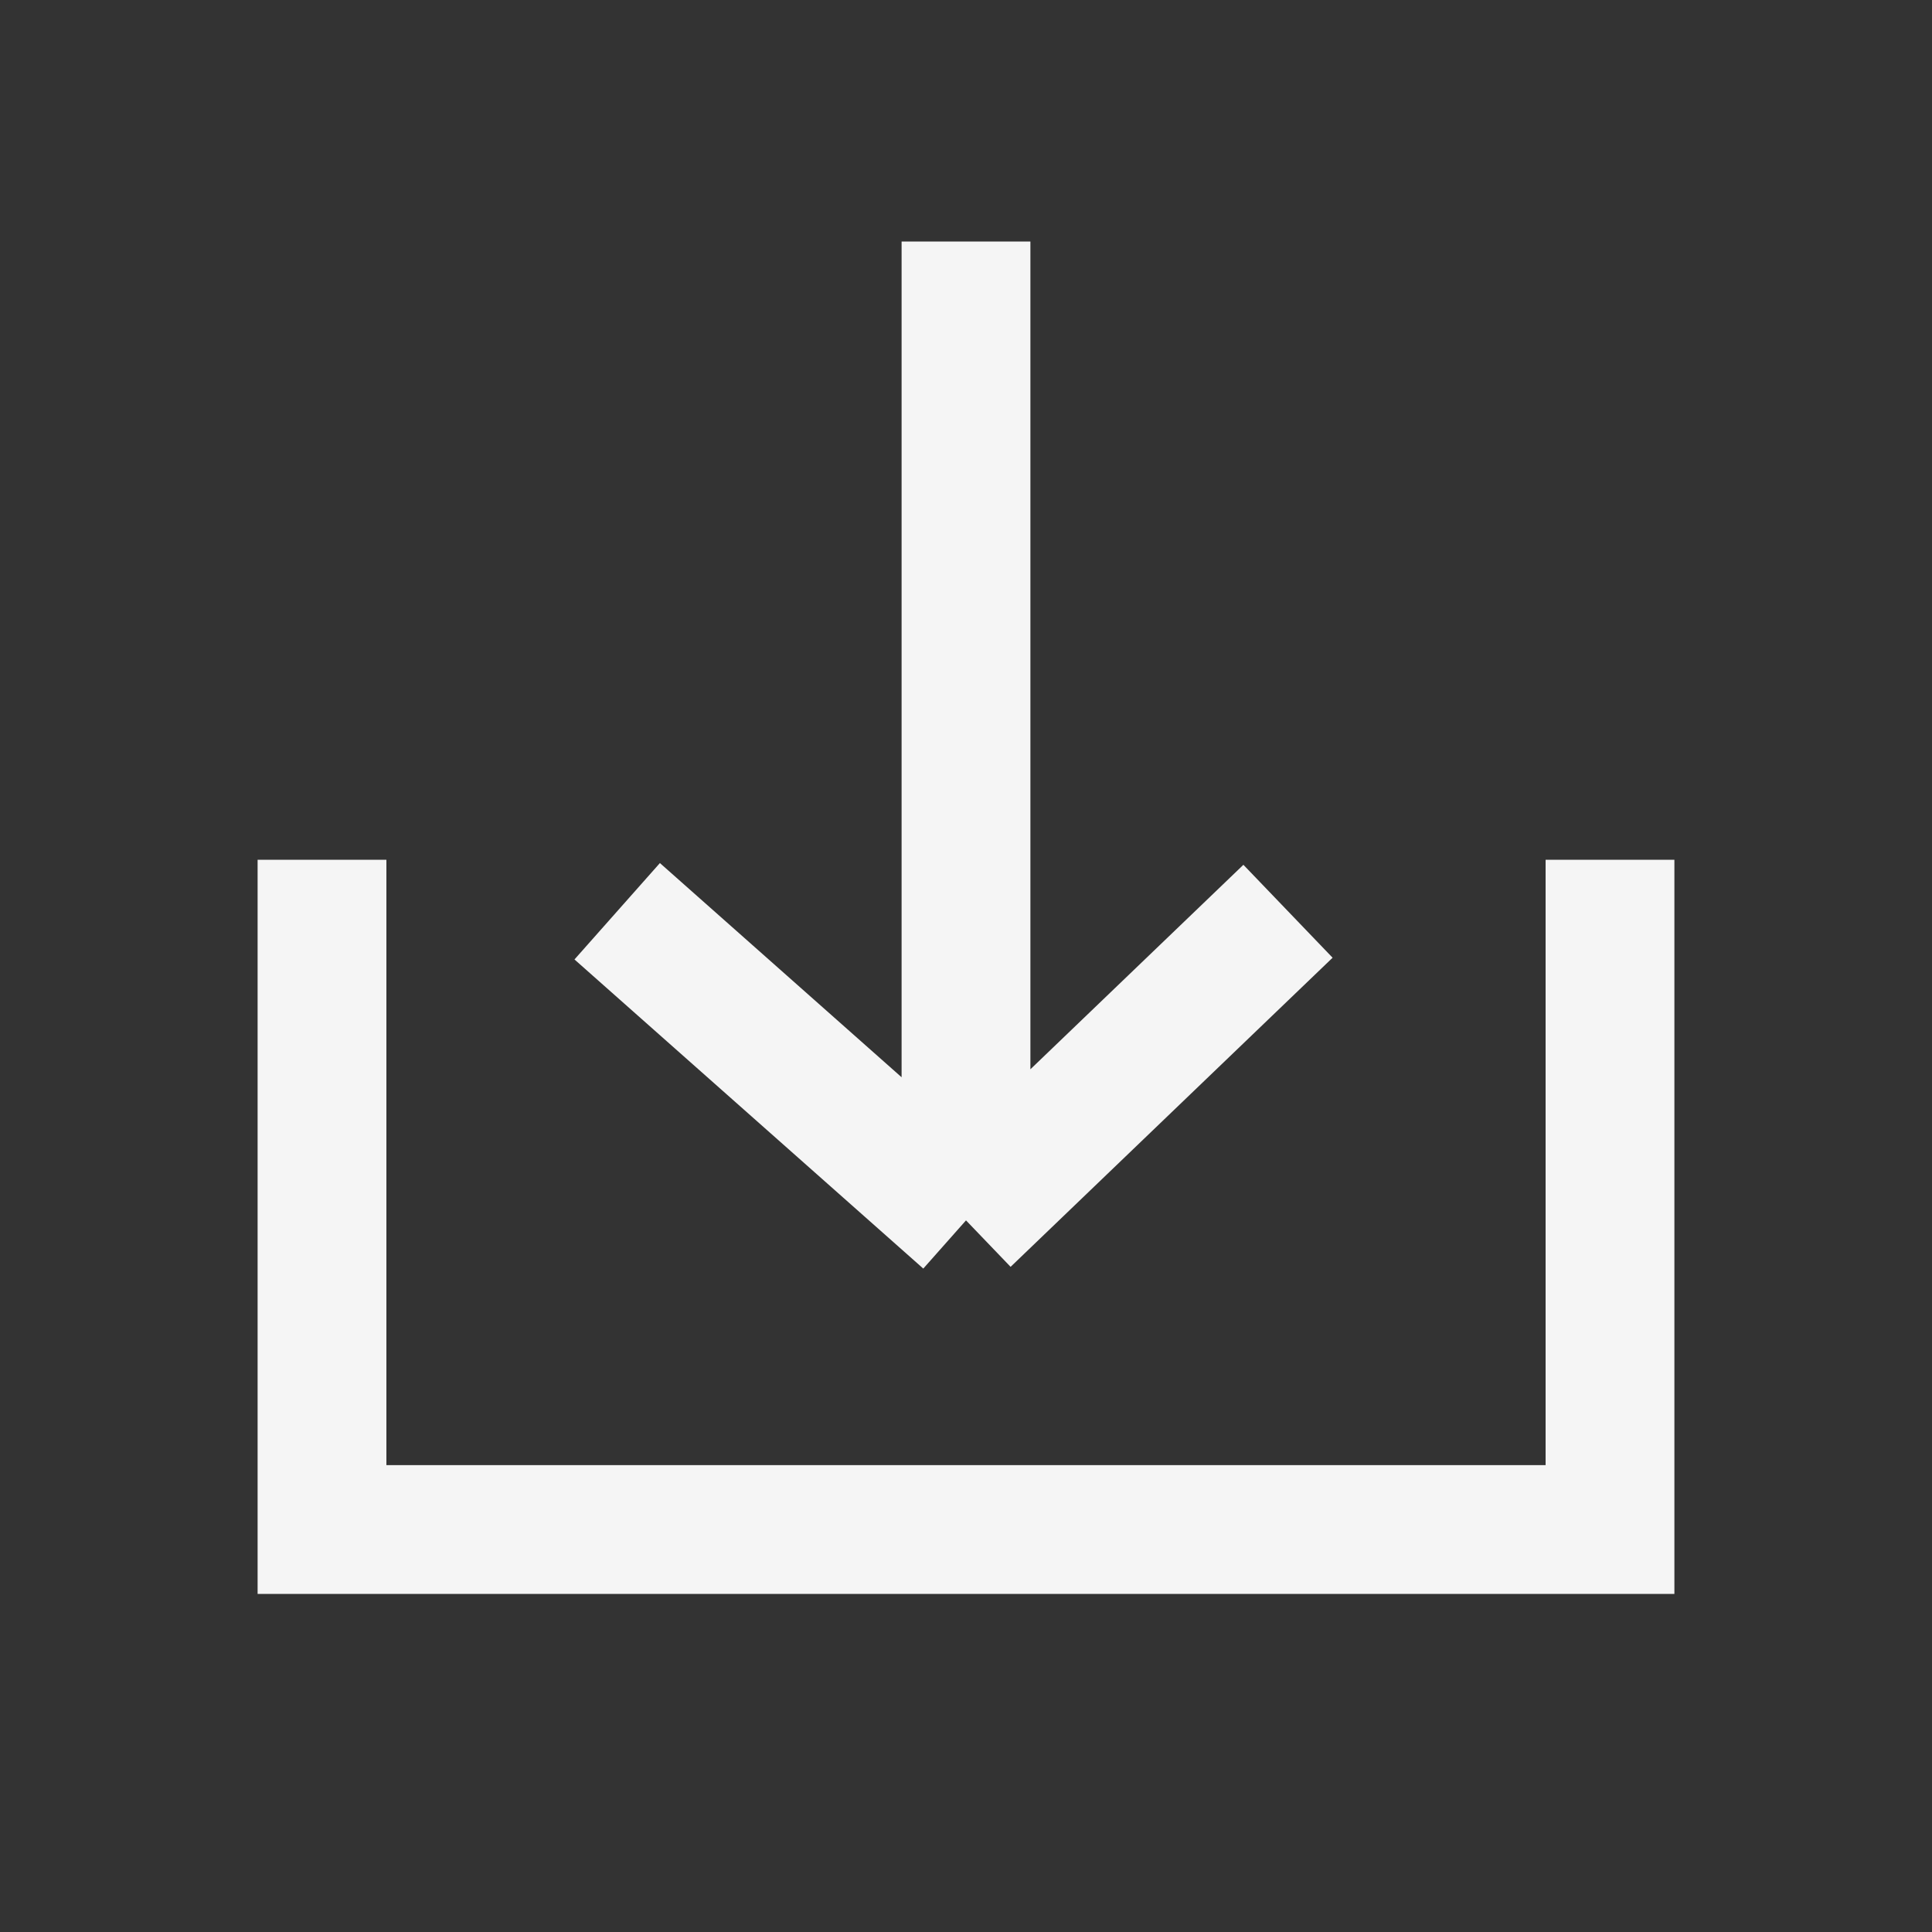 <svg width="24" height="24" viewBox="0 0 24 24" fill="none" xmlns="http://www.w3.org/2000/svg">
<rect x="0" y="0" width="24" height="24" fill="#333333" stroke="none"/>
<path d="M12 15.16L7.667 11.32M12 15.16L16 11.32M12 15.16V3M20 10.68V19H4V10.68" stroke="#F5F5F5" stroke-width="1.6"/>
</svg>

